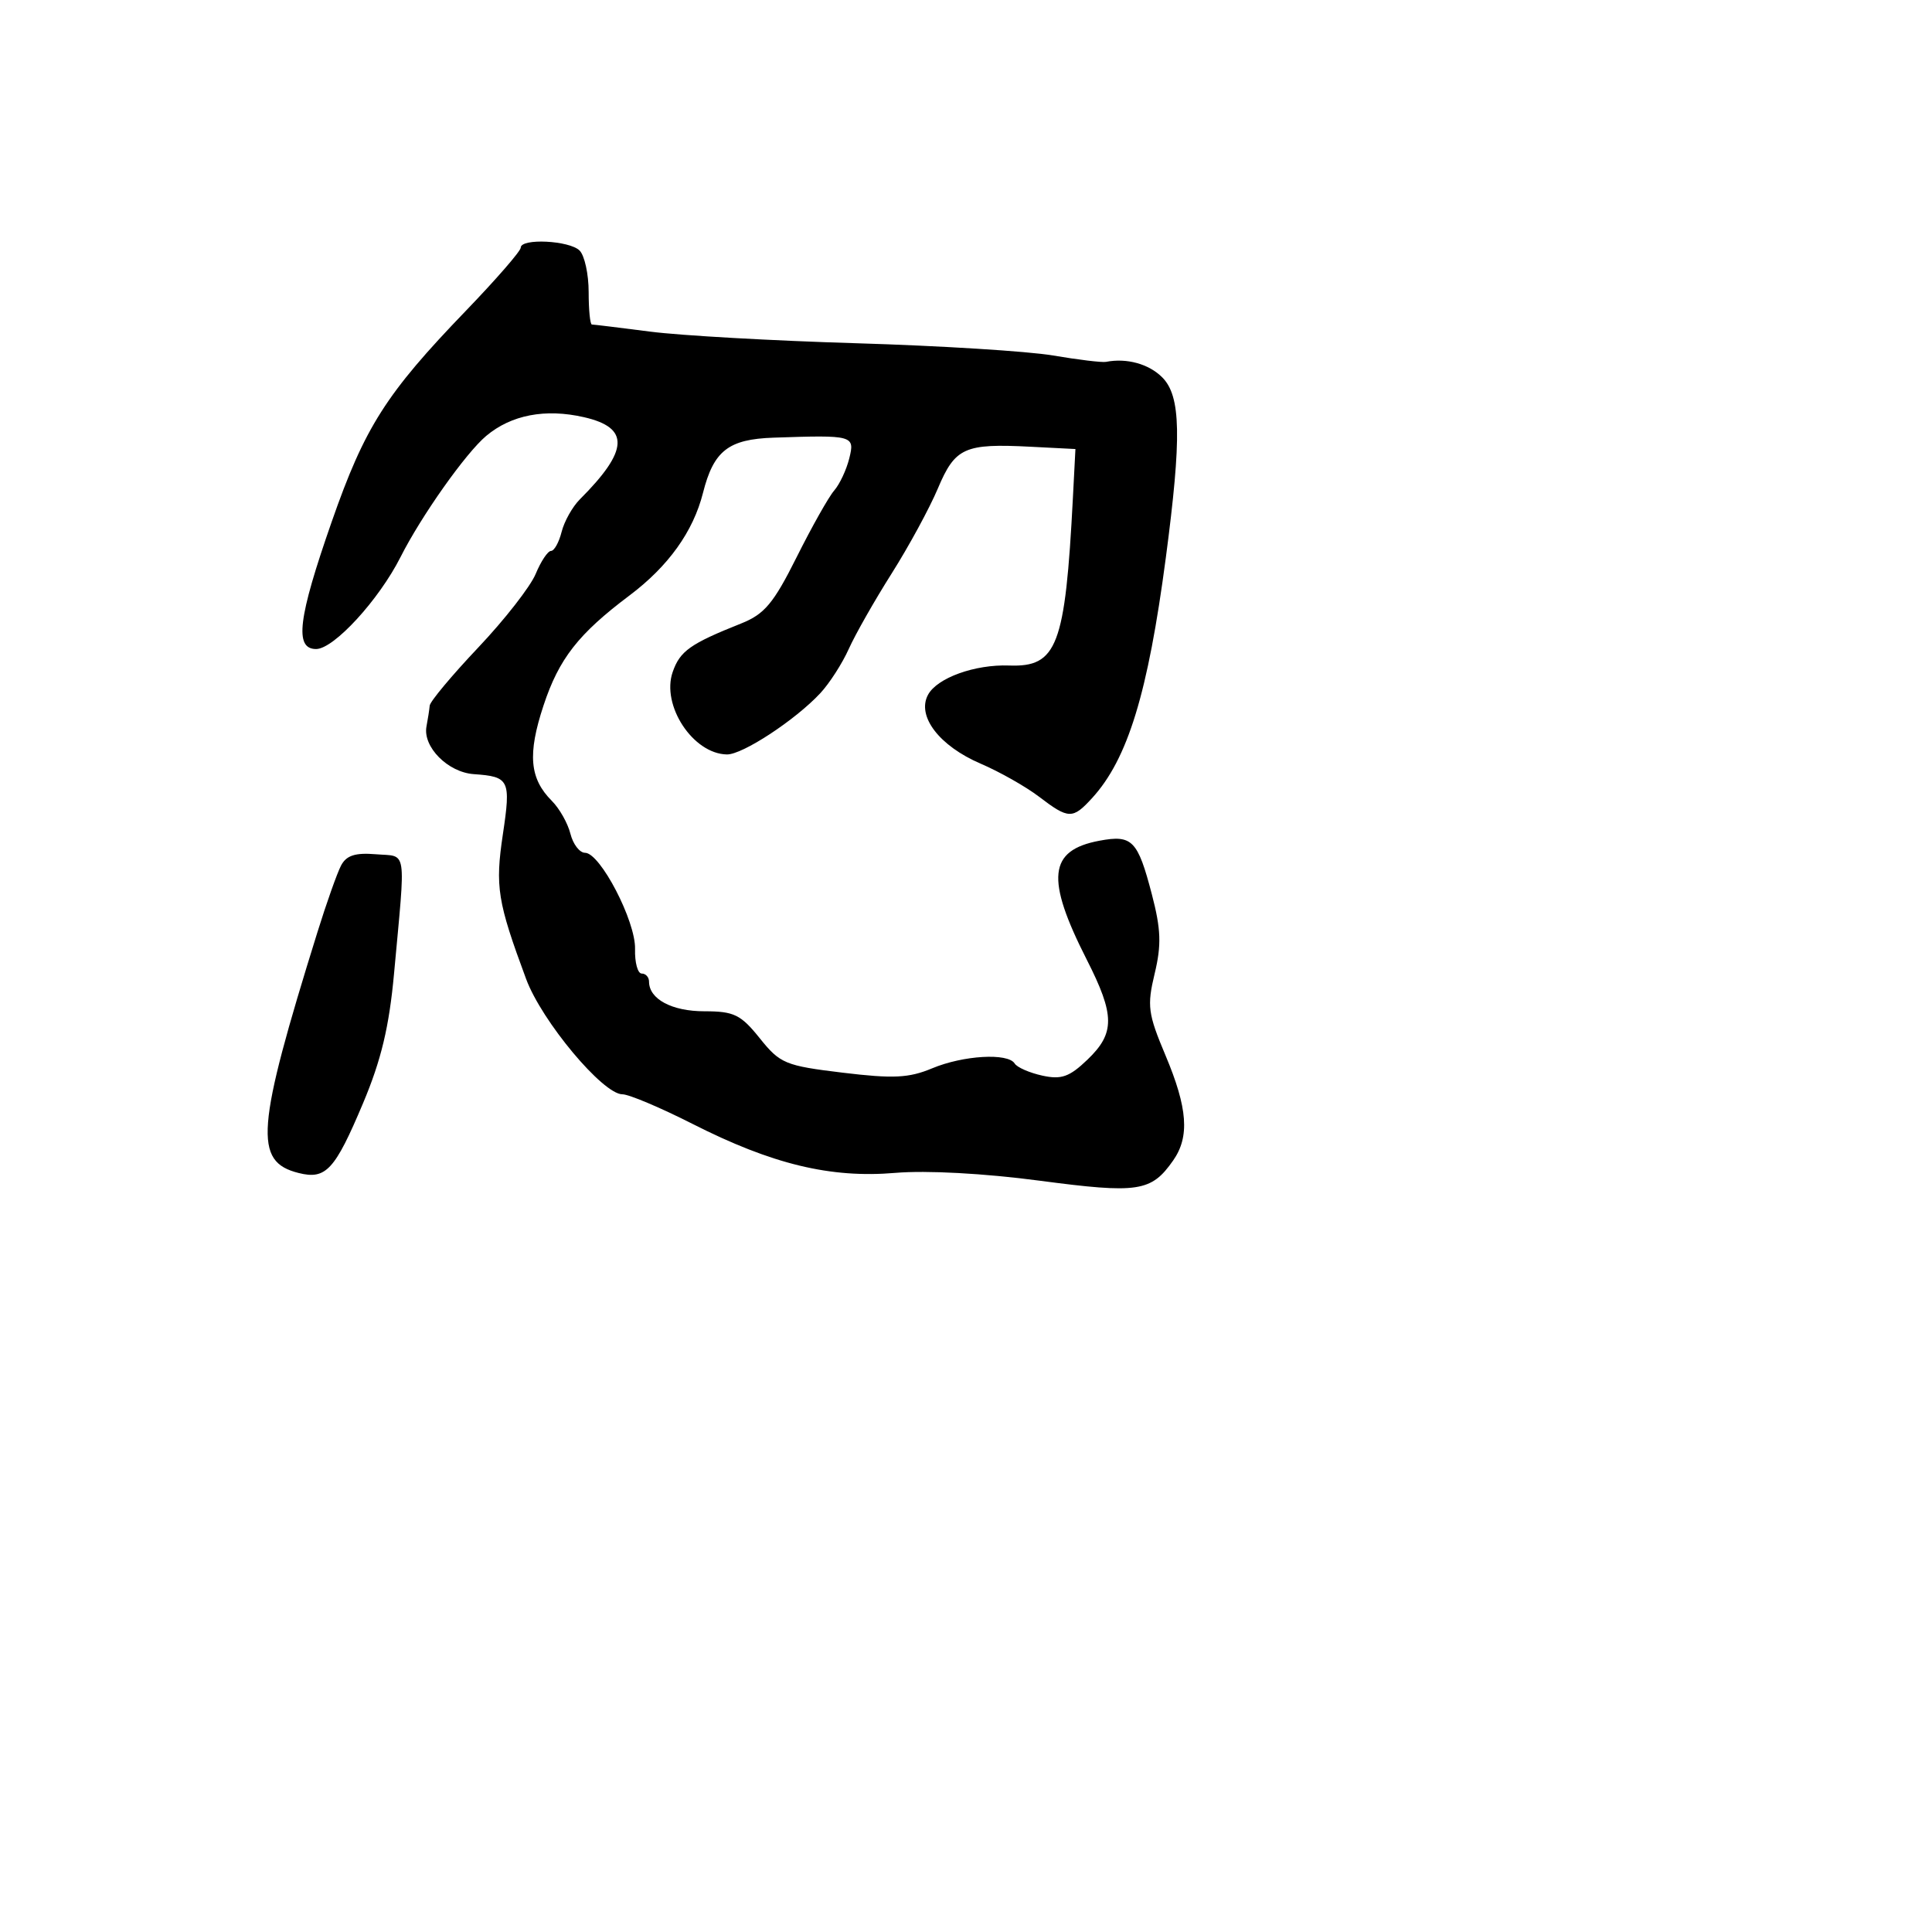 <svg xmlns="http://www.w3.org/2000/svg" width="256" height="256" viewBox="0 0 256 256" version="1.1">
	<path d="M 69 32.817 C 69 33.267, 65.737 37.021, 61.750 41.160 C 51.132 52.180, 48.341 56.567, 43.951 69.139 C 39.486 81.928, 38.987 86, 41.884 86 C 44.234 86, 50.206 79.491, 53.082 73.795 C 55.829 68.355, 61.720 60.027, 64.424 57.760 C 67.754 54.969, 72.258 54.108, 77.385 55.281 C 83.474 56.674, 83.323 59.677, 76.836 66.164 C 75.854 67.146, 74.766 69.086, 74.417 70.475 C 74.068 71.864, 73.437 73, 73.013 73 C 72.589 73, 71.675 74.371, 70.980 76.047 C 70.286 77.723, 66.863 82.111, 63.373 85.797 C 59.883 89.484, 56.987 92.950, 56.938 93.500 C 56.888 94.050, 56.696 95.287, 56.512 96.249 C 55.994 98.956, 59.347 102.340, 62.783 102.578 C 67.500 102.905, 67.711 103.341, 66.634 110.543 C 65.594 117.505, 65.909 119.466, 69.714 129.722 C 71.787 135.310, 79.879 145, 82.472 145 C 83.330 145, 87.512 146.765, 91.766 148.923 C 102.319 154.276, 110.061 156.145, 118.641 155.412 C 122.751 155.061, 130.411 155.476, 137.753 156.447 C 150.842 158.177, 152.542 157.920, 155.449 153.770 C 157.655 150.621, 157.379 146.839, 154.432 139.838 C 152.109 134.318, 151.972 133.285, 152.999 129.005 C 153.911 125.203, 153.838 123.139, 152.625 118.495 C 150.754 111.331, 150.023 110.585, 145.675 111.401 C 138.926 112.667, 138.530 116.392, 144 127.157 C 147.745 134.525, 147.761 136.897, 144.091 140.412 C 141.702 142.702, 140.633 143.078, 138.103 142.523 C 136.409 142.151, 134.766 141.431, 134.452 140.923 C 133.566 139.490, 127.642 139.834, 123.513 141.559 C 120.433 142.846, 118.367 142.947, 111.664 142.136 C 104.048 141.216, 103.368 140.934, 100.676 137.577 C 98.155 134.435, 97.262 134, 93.332 134 C 89.022 134, 86 132.381, 86 130.071 C 86 129.482, 85.564 129, 85.030 129 C 84.497 129, 84.100 127.537, 84.147 125.750 C 84.244 122.072, 79.531 113, 77.523 113 C 76.805 113, 75.932 111.864, 75.583 110.475 C 75.234 109.086, 74.132 107.132, 73.132 106.132 C 70.168 103.168, 69.885 99.941, 72.020 93.479 C 74.069 87.280, 76.638 83.992, 83.402 78.909 C 88.562 75.032, 91.854 70.439, 93.149 65.312 C 94.559 59.727, 96.514 58.197, 102.500 57.993 C 113.073 57.632, 113.293 57.693, 112.530 60.750 C 112.153 62.263, 111.254 64.175, 110.533 65 C 109.812 65.825, 107.575 69.795, 105.563 73.821 C 102.499 79.950, 101.300 81.383, 98.202 82.616 C 91.463 85.299, 90.105 86.261, 89.137 89.038 C 87.596 93.457, 91.823 99.890, 96.320 99.968 C 98.381 100.004, 105.394 95.402, 108.702 91.843 C 109.914 90.539, 111.608 87.904, 112.467 85.986 C 113.327 84.069, 115.881 79.575, 118.143 76 C 120.405 72.425, 123.161 67.355, 124.268 64.734 C 126.562 59.299, 127.792 58.744, 136.542 59.194 L 142.500 59.500 142.163 66 C 141.145 85.617, 140.079 88.417, 133.715 88.185 C 129.168 88.019, 124.163 89.827, 122.963 92.070 C 121.448 94.899, 124.465 98.842, 129.941 101.189 C 132.447 102.263, 135.931 104.235, 137.682 105.571 C 141.597 108.557, 142.130 108.571, 144.709 105.750 C 149.429 100.588, 152.104 91.869, 154.475 73.920 C 156.590 57.915, 156.482 52.482, 154 50 C 152.217 48.217, 149.295 47.413, 146.548 47.949 C 146.024 48.051, 142.874 47.672, 139.548 47.106 C 136.221 46.539, 124.500 45.810, 113.500 45.483 C 102.500 45.157, 90.205 44.465, 86.178 43.945 C 82.150 43.425, 78.663 43, 78.428 43 C 78.192 43, 78 41.065, 78 38.700 C 78 36.335, 77.460 33.860, 76.800 33.200 C 75.458 31.858, 69 31.542, 69 32.817 M 45.189 114.694 C 44.671 115.687, 43.266 119.650, 42.067 123.500 C 33.920 149.654, 33.585 153.926, 39.569 155.428 C 43.182 156.335, 44.372 155.047, 48.106 146.181 C 50.511 140.472, 51.566 136.061, 52.213 129 C 53.770 112.029, 53.999 113.542, 49.815 113.194 C 47.070 112.965, 45.891 113.347, 45.189 114.694" stroke="none" fill="black" fill-rule="evenodd"/>
</svg>